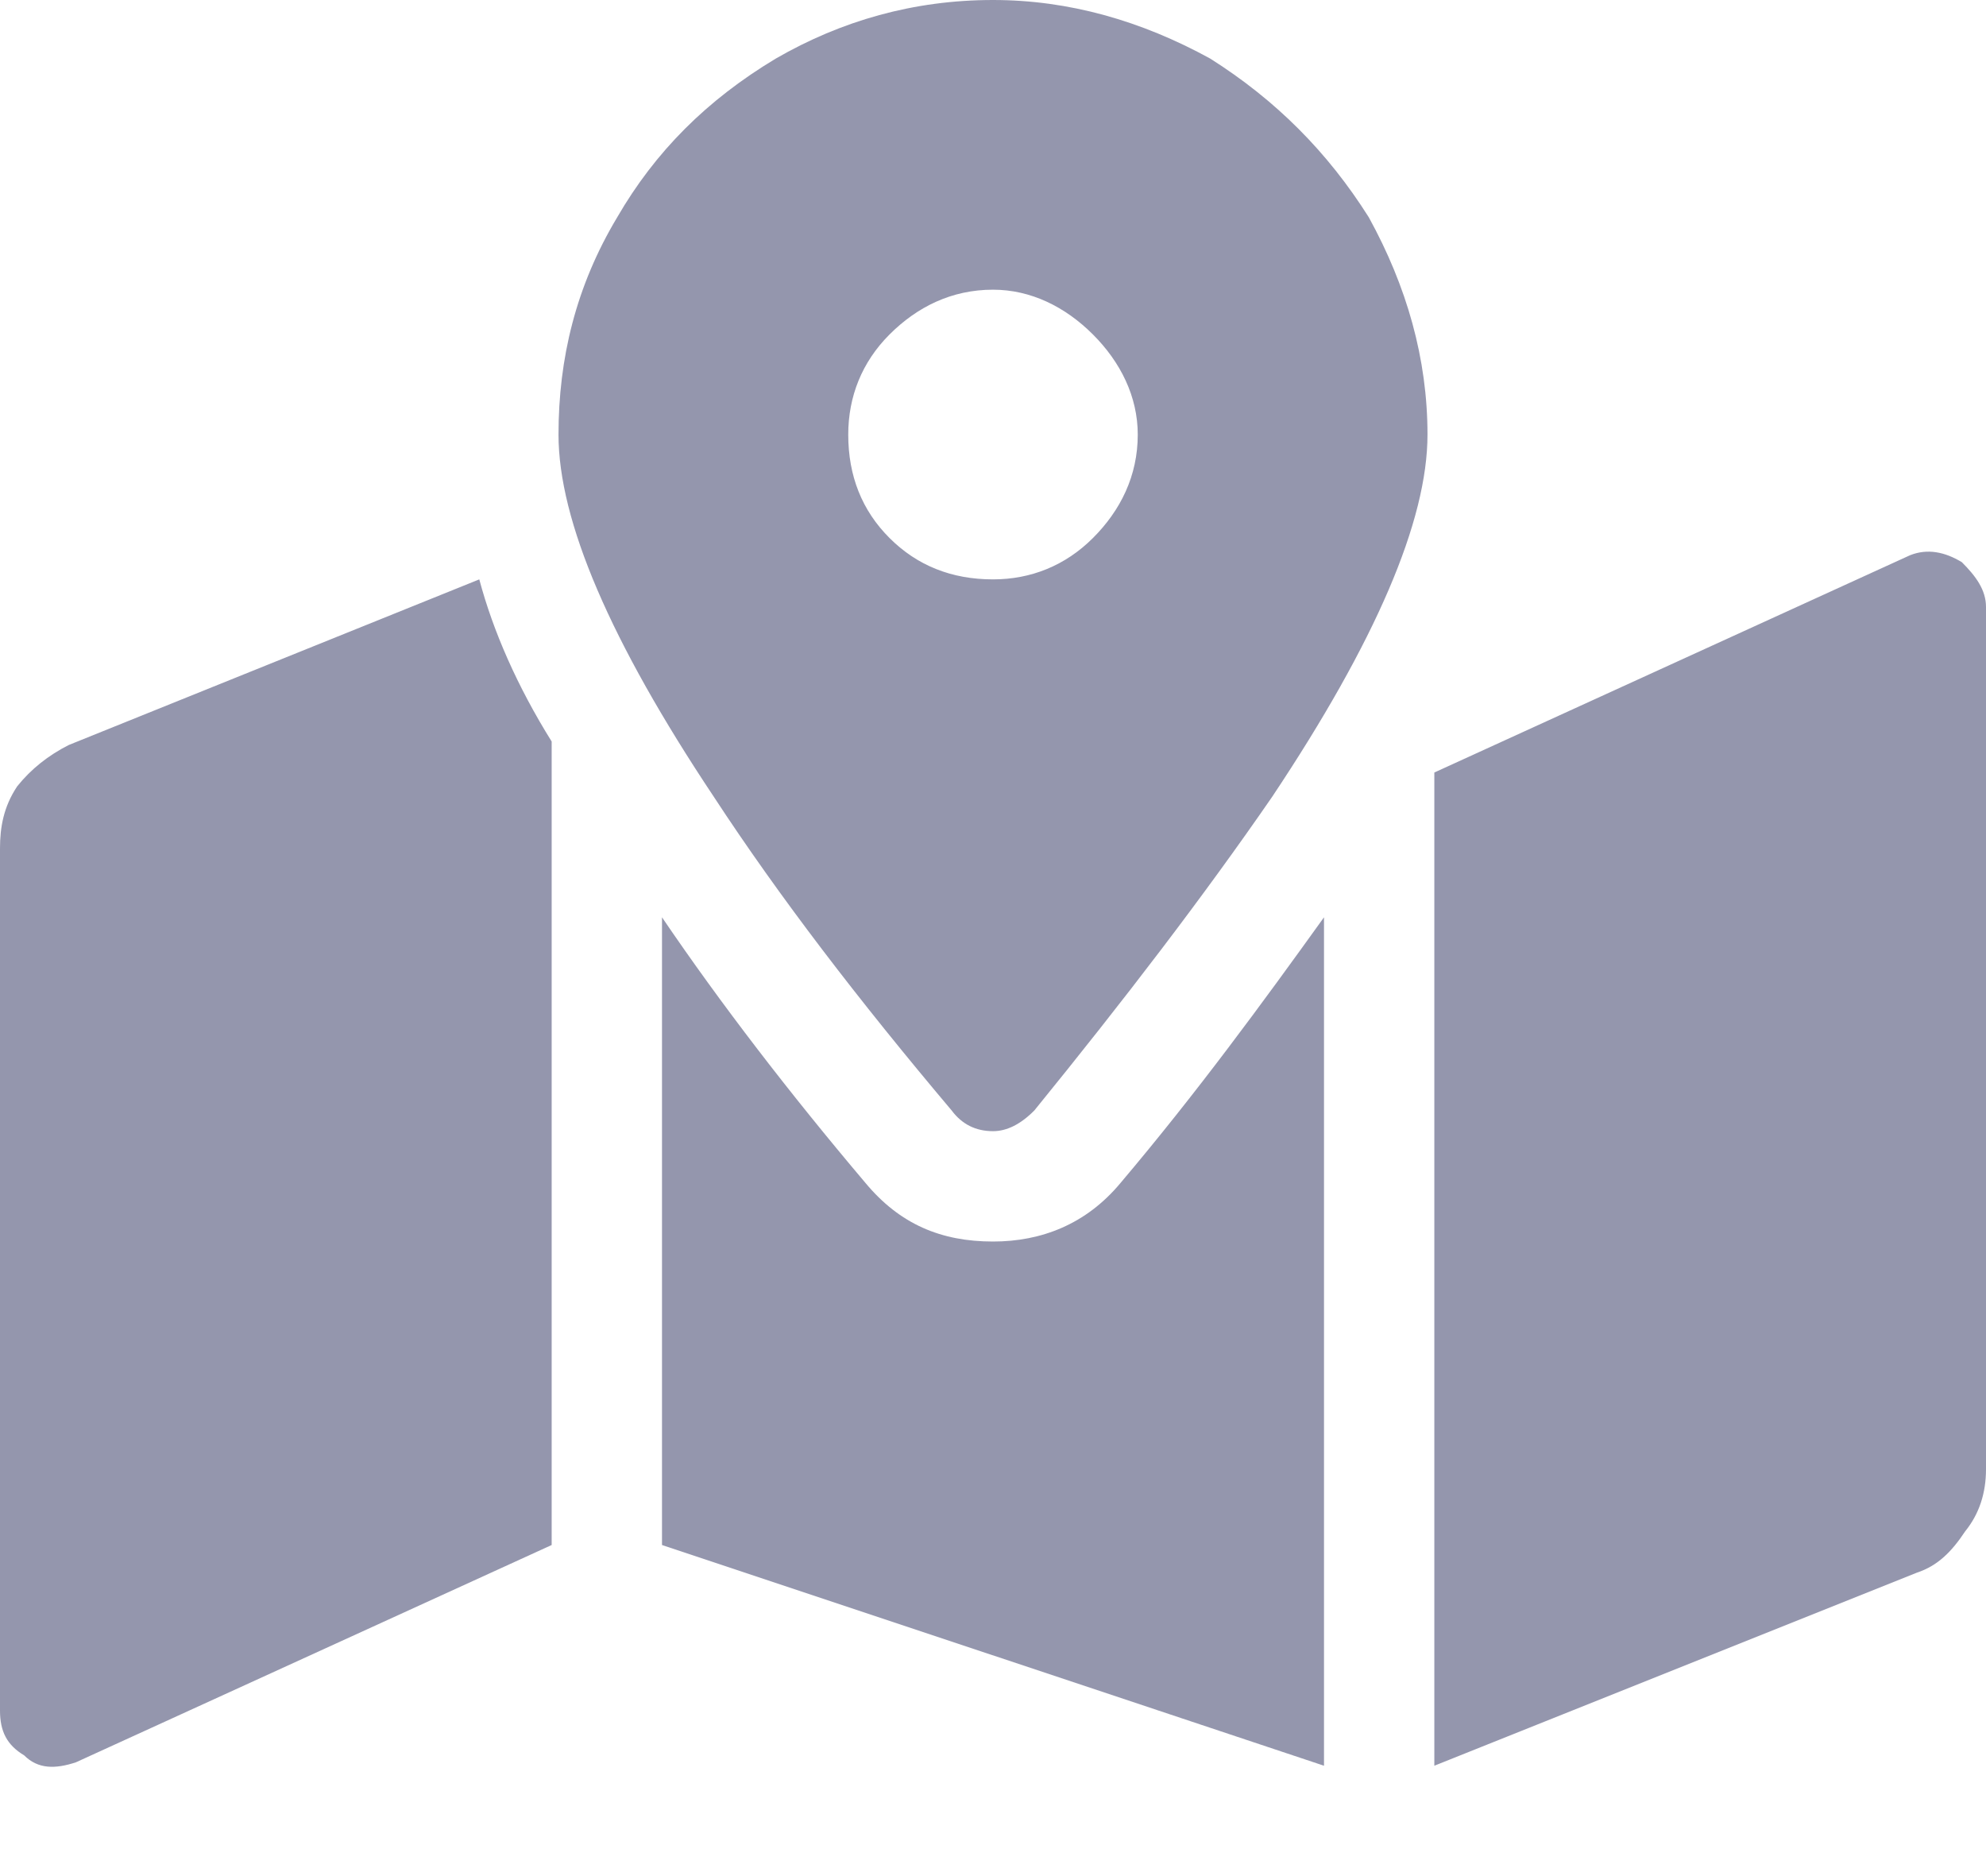 <svg width="18" height="17" viewBox="0 0 18 17" fill="none" xmlns="http://www.w3.org/2000/svg">
<path opacity="0.8" d="M9 0C9.688 0 10.344 0.188 10.969 0.531C11.562 0.906 12.031 1.375 12.406 1.969C12.75 2.594 12.938 3.25 12.938 3.938C12.938 4.719 12.469 5.812 11.531 7.219C10.906 8.125 10.188 9.062 9.375 10.062C9.25 10.188 9.125 10.25 9 10.25C8.844 10.25 8.719 10.188 8.625 10.062C7.781 9.062 7.062 8.125 6.469 7.219C5.531 5.812 5.062 4.719 5.062 3.938C5.062 3.25 5.219 2.594 5.594 1.969C5.938 1.375 6.406 0.906 7.031 0.531C7.625 0.188 8.281 0 9 0ZM9 5.25C9.344 5.25 9.656 5.125 9.906 4.875C10.156 4.625 10.312 4.312 10.312 3.938C10.312 3.594 10.156 3.281 9.906 3.031C9.656 2.781 9.344 2.625 9 2.625C8.625 2.625 8.312 2.781 8.062 3.031C7.812 3.281 7.688 3.594 7.688 3.938C7.688 4.312 7.812 4.625 8.062 4.875C8.312 5.125 8.625 5.25 9 5.25ZM0.625 6.75L4.344 5.25C4.469 5.719 4.688 6.219 5 6.719V14L0.688 15.969C0.5 16.031 0.344 16.031 0.219 15.906C0.062 15.812 0 15.688 0 15.5V7.688C0 7.5 0.031 7.312 0.156 7.125C0.281 6.969 0.438 6.844 0.625 6.75ZM9 11.25C9.438 11.25 9.844 11.094 10.156 10.719C10.844 9.906 11.438 9.094 12 8.312V16L6 14V8.312C6.531 9.094 7.156 9.906 7.844 10.719C8.156 11.094 8.531 11.25 9 11.25ZM17.312 5.031C17.469 4.969 17.625 5 17.781 5.094C17.906 5.219 18 5.344 18 5.5V13.312C18 13.531 17.938 13.719 17.812 13.875C17.688 14.062 17.562 14.188 17.375 14.25L13 16V7L17.312 5.031Z" fill="#7A7C99"/>
</svg>

